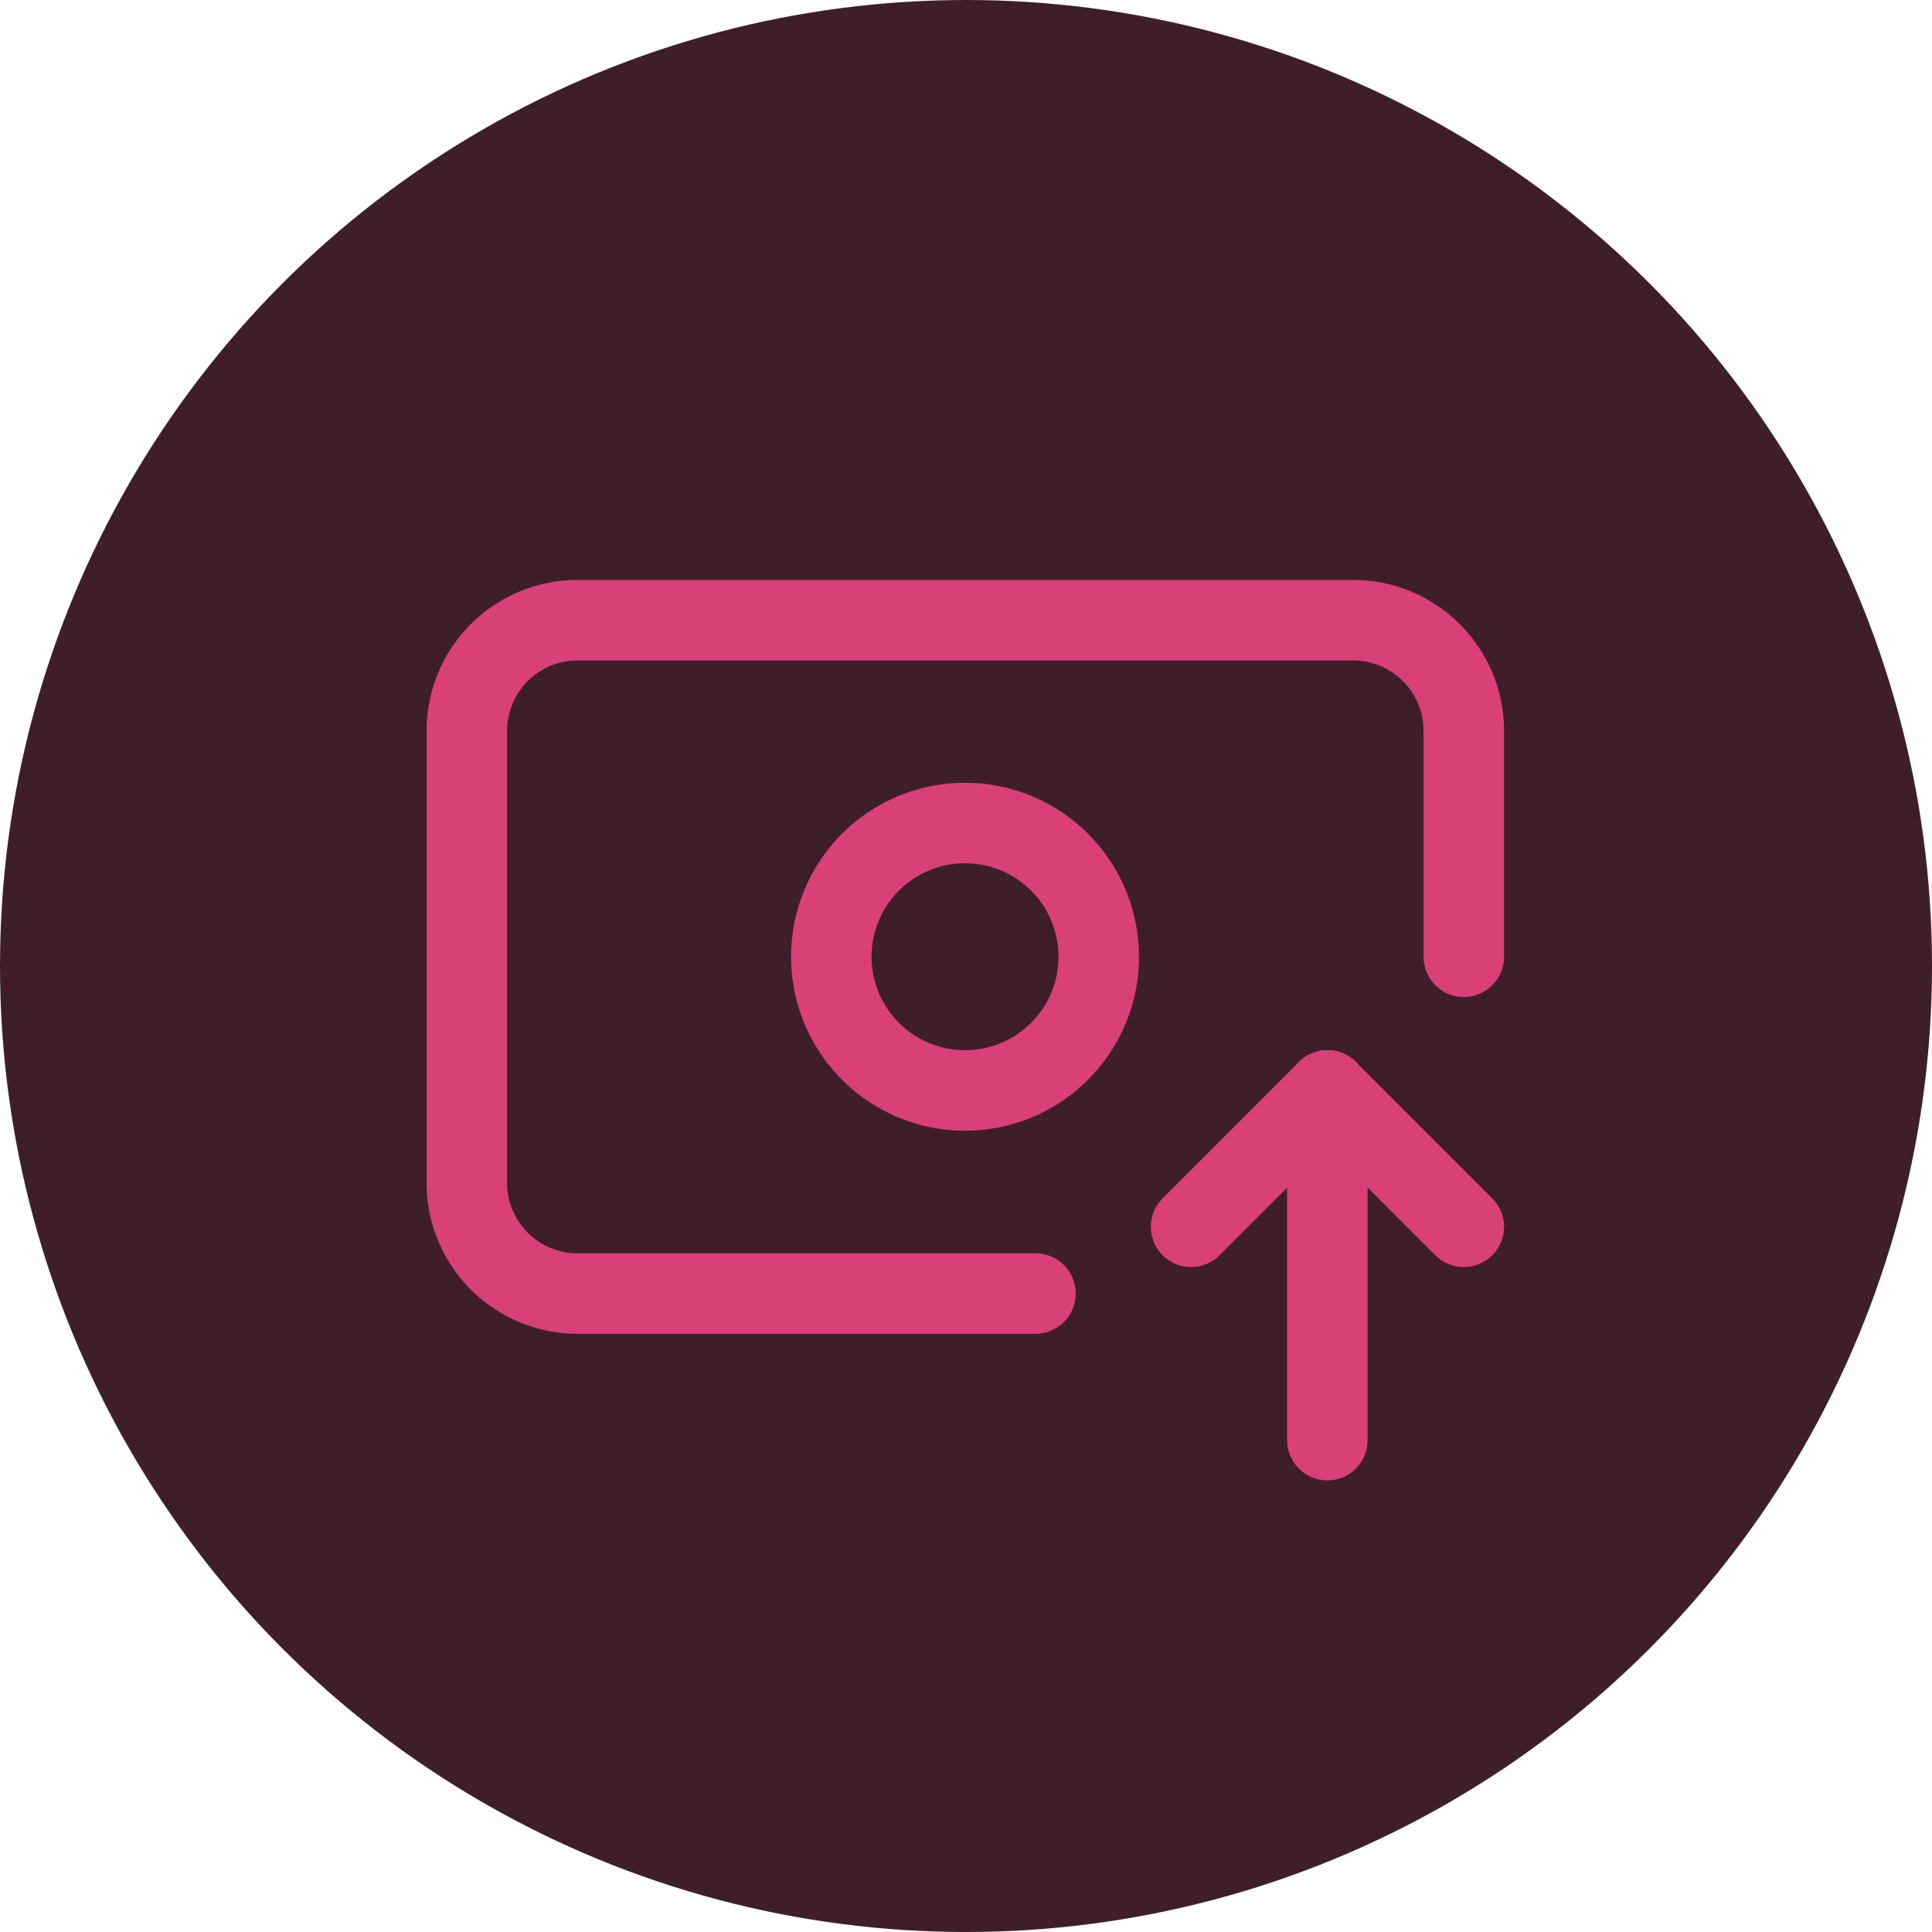 <svg xmlns="http://www.w3.org/2000/svg" xmlns:xlink="http://www.w3.org/1999/xlink" width="24" height="24" viewBox="0 0 24 24">
  <defs>
    <clipPath id="clip-path">
      <rect id="Frame" width="24" height="24" transform="translate(384 560)" fill="#fff" stroke="#707070" stroke-width="1"/>
    </clipPath>
  </defs>
  <g id="Icon_-_Saque_Background_" data-name="Icon - Saque (Background)" transform="translate(-384 -560)" clip-path="url(#clip-path)">
    <g id="Icon">
      <circle id="Ellipse" cx="12" cy="12" r="12" transform="translate(384 560)" fill="#3e1f29"/>
      <path id="Path" d="M13.409,5.209V2.4a1.376,1.376,0,0,0-1.372-1.372H2.4A1.376,1.376,0,0,0,1.024,2.4V8.021A1.376,1.376,0,0,0,2.4,9.393H8.088" transform="translate(388.775 566.676)" fill="none" stroke="#d94075" stroke-linecap="round" stroke-width="1"/>
      <line id="Line" y1="4.344" transform="translate(400.489 573.546)" fill="none" stroke="#d94075" stroke-linecap="round" stroke-width="1"/>
      <line id="Line-2" data-name="Line" x1="1.694" y2="1.694" transform="translate(398.796 573.546)" fill="none" stroke="#d94075" stroke-linecap="round" stroke-width="1"/>
      <line id="Line-3" data-name="Line" x2="1.694" y2="1.694" transform="translate(400.49 573.546)" fill="none" stroke="#d94075" stroke-linecap="round" stroke-width="1"/>
      <path id="Path-2" data-name="Path" d="M15.9,9.121A1.661,1.661,0,1,1,14.243,7.46,1.661,1.661,0,0,1,15.9,9.121Z" transform="translate(381.749 562.764)" fill="none" stroke="#d94075" stroke-width="1"/>
    </g>
  </g>
</svg>
